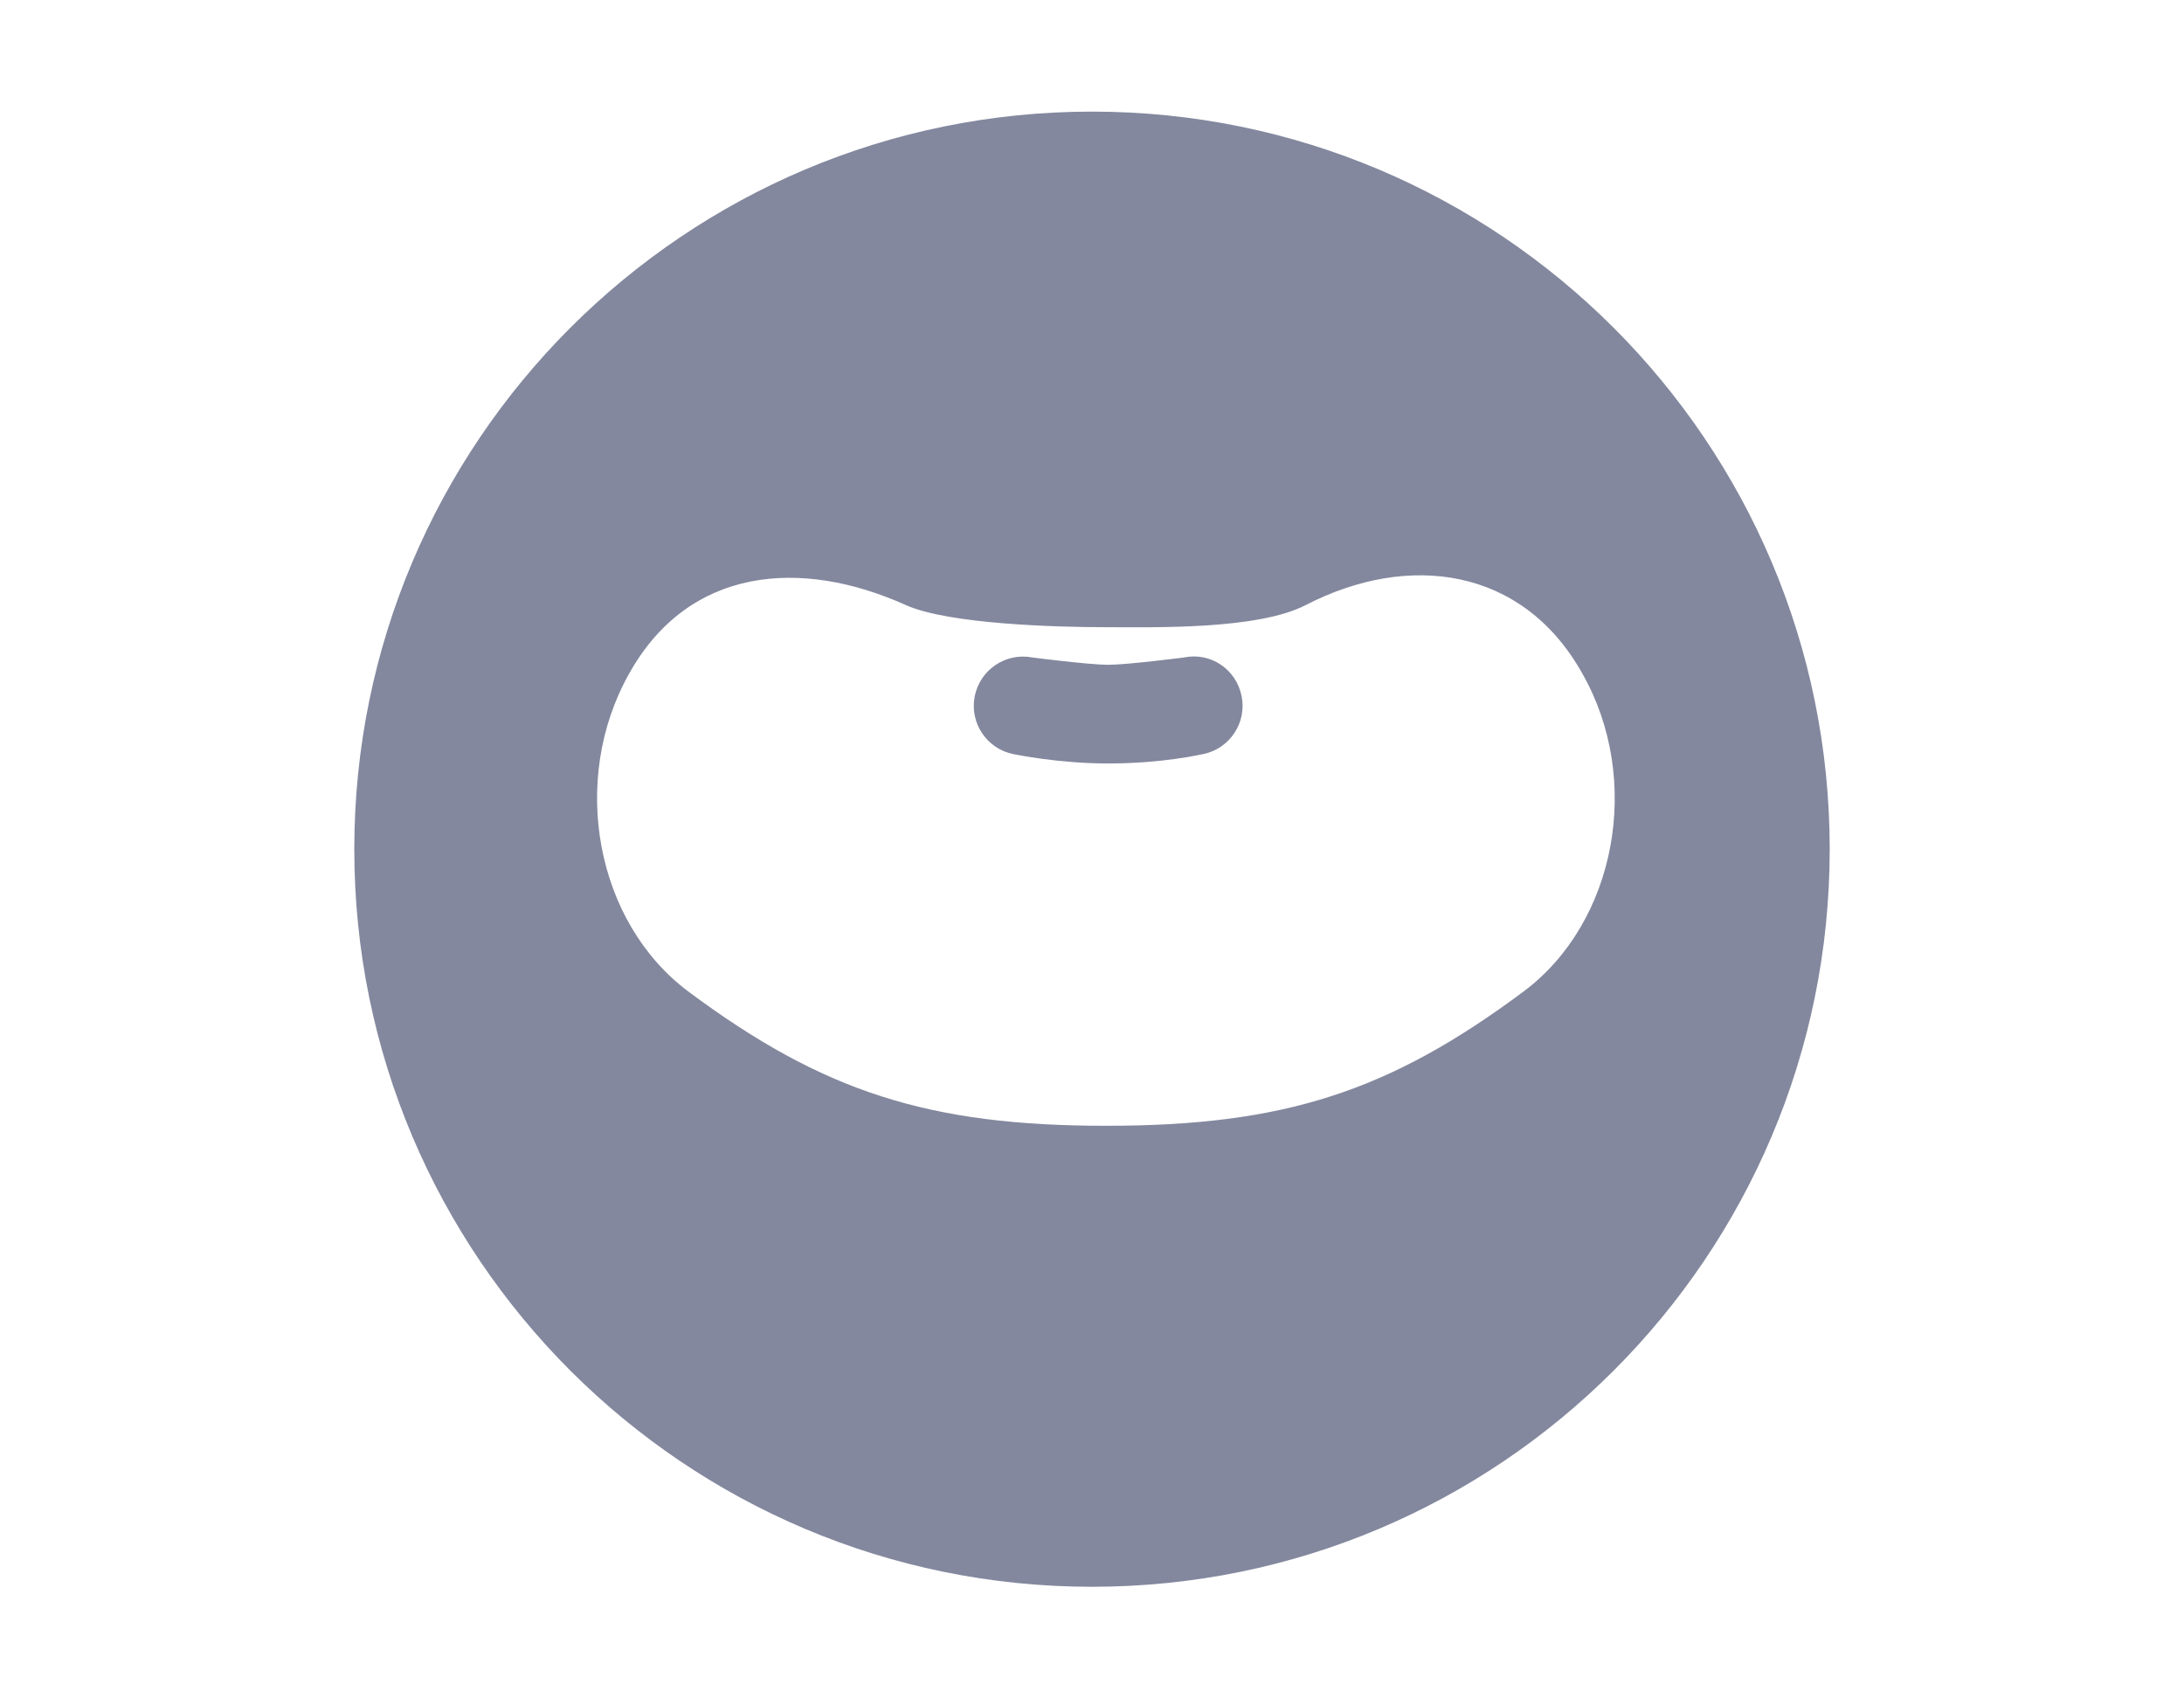 <?xml version="1.0" encoding="utf-8"?>
<!-- Generator: Adobe Illustrator 26.0.2, SVG Export Plug-In . SVG Version: 6.00 Build 0)  -->
<svg version="1.1" xmlns="http://www.w3.org/2000/svg" xmlns:xlink="http://www.w3.org/1999/xlink" x="0px" y="0px"
	 viewBox="0 0 54 42" style="enable-background:new 0 0 54 42;" xml:space="preserve">
<style type="text/css">
	.st0{fill:#FFFFFF;}
	.st1{fill:#83889E;}
</style>
<g id="get_bean_object">
	<g>
		<!--path class="st0" d="M27,2.76C16.93,2.76,8.76,10.93,8.76,21S16.93,39.24,27,39.24S45.24,31.07,45.24,21S37.07,2.76,27,2.76z"/-->
		<path class="st1" d="M29.27,16.26c-0.01,0-1.4,0.18-1.87,0.18c-0.47,0-1.86-0.18-1.87-0.18c-0.66-0.13-1.3,0.3-1.43,0.96
			c-0.13,0.66,0.3,1.3,0.96,1.43c0.06,0.01,1.11,0.23,2.34,0.23c1.34,0,2.28-0.22,2.34-0.23c0.66-0.13,1.09-0.77,0.96-1.43
			C30.57,16.55,29.93,16.12,29.27,16.26z"/>
		<path class="st1" d="M27,2.76C16.93,2.76,8.76,10.93,8.76,21S16.93,39.24,27,39.24S45.24,31.07,45.24,21S37.07,2.76,27,2.76z
			 M37.67,24.52c-3.33,2.48-5.93,3.32-10.32,3.32S20.35,27,17.02,24.52c-2.29-1.71-2.95-5.23-1.46-7.87
			c1.48-2.64,4.25-2.85,6.83-1.69c1.06,0.48,3.77,0.55,4.95,0.55c1.18,0,3.76,0.07,4.95-0.55c2.52-1.3,5.35-0.95,6.83,1.69
			C40.62,19.28,39.96,22.81,37.67,24.52z"/>
	</g>
</g>
</svg>
